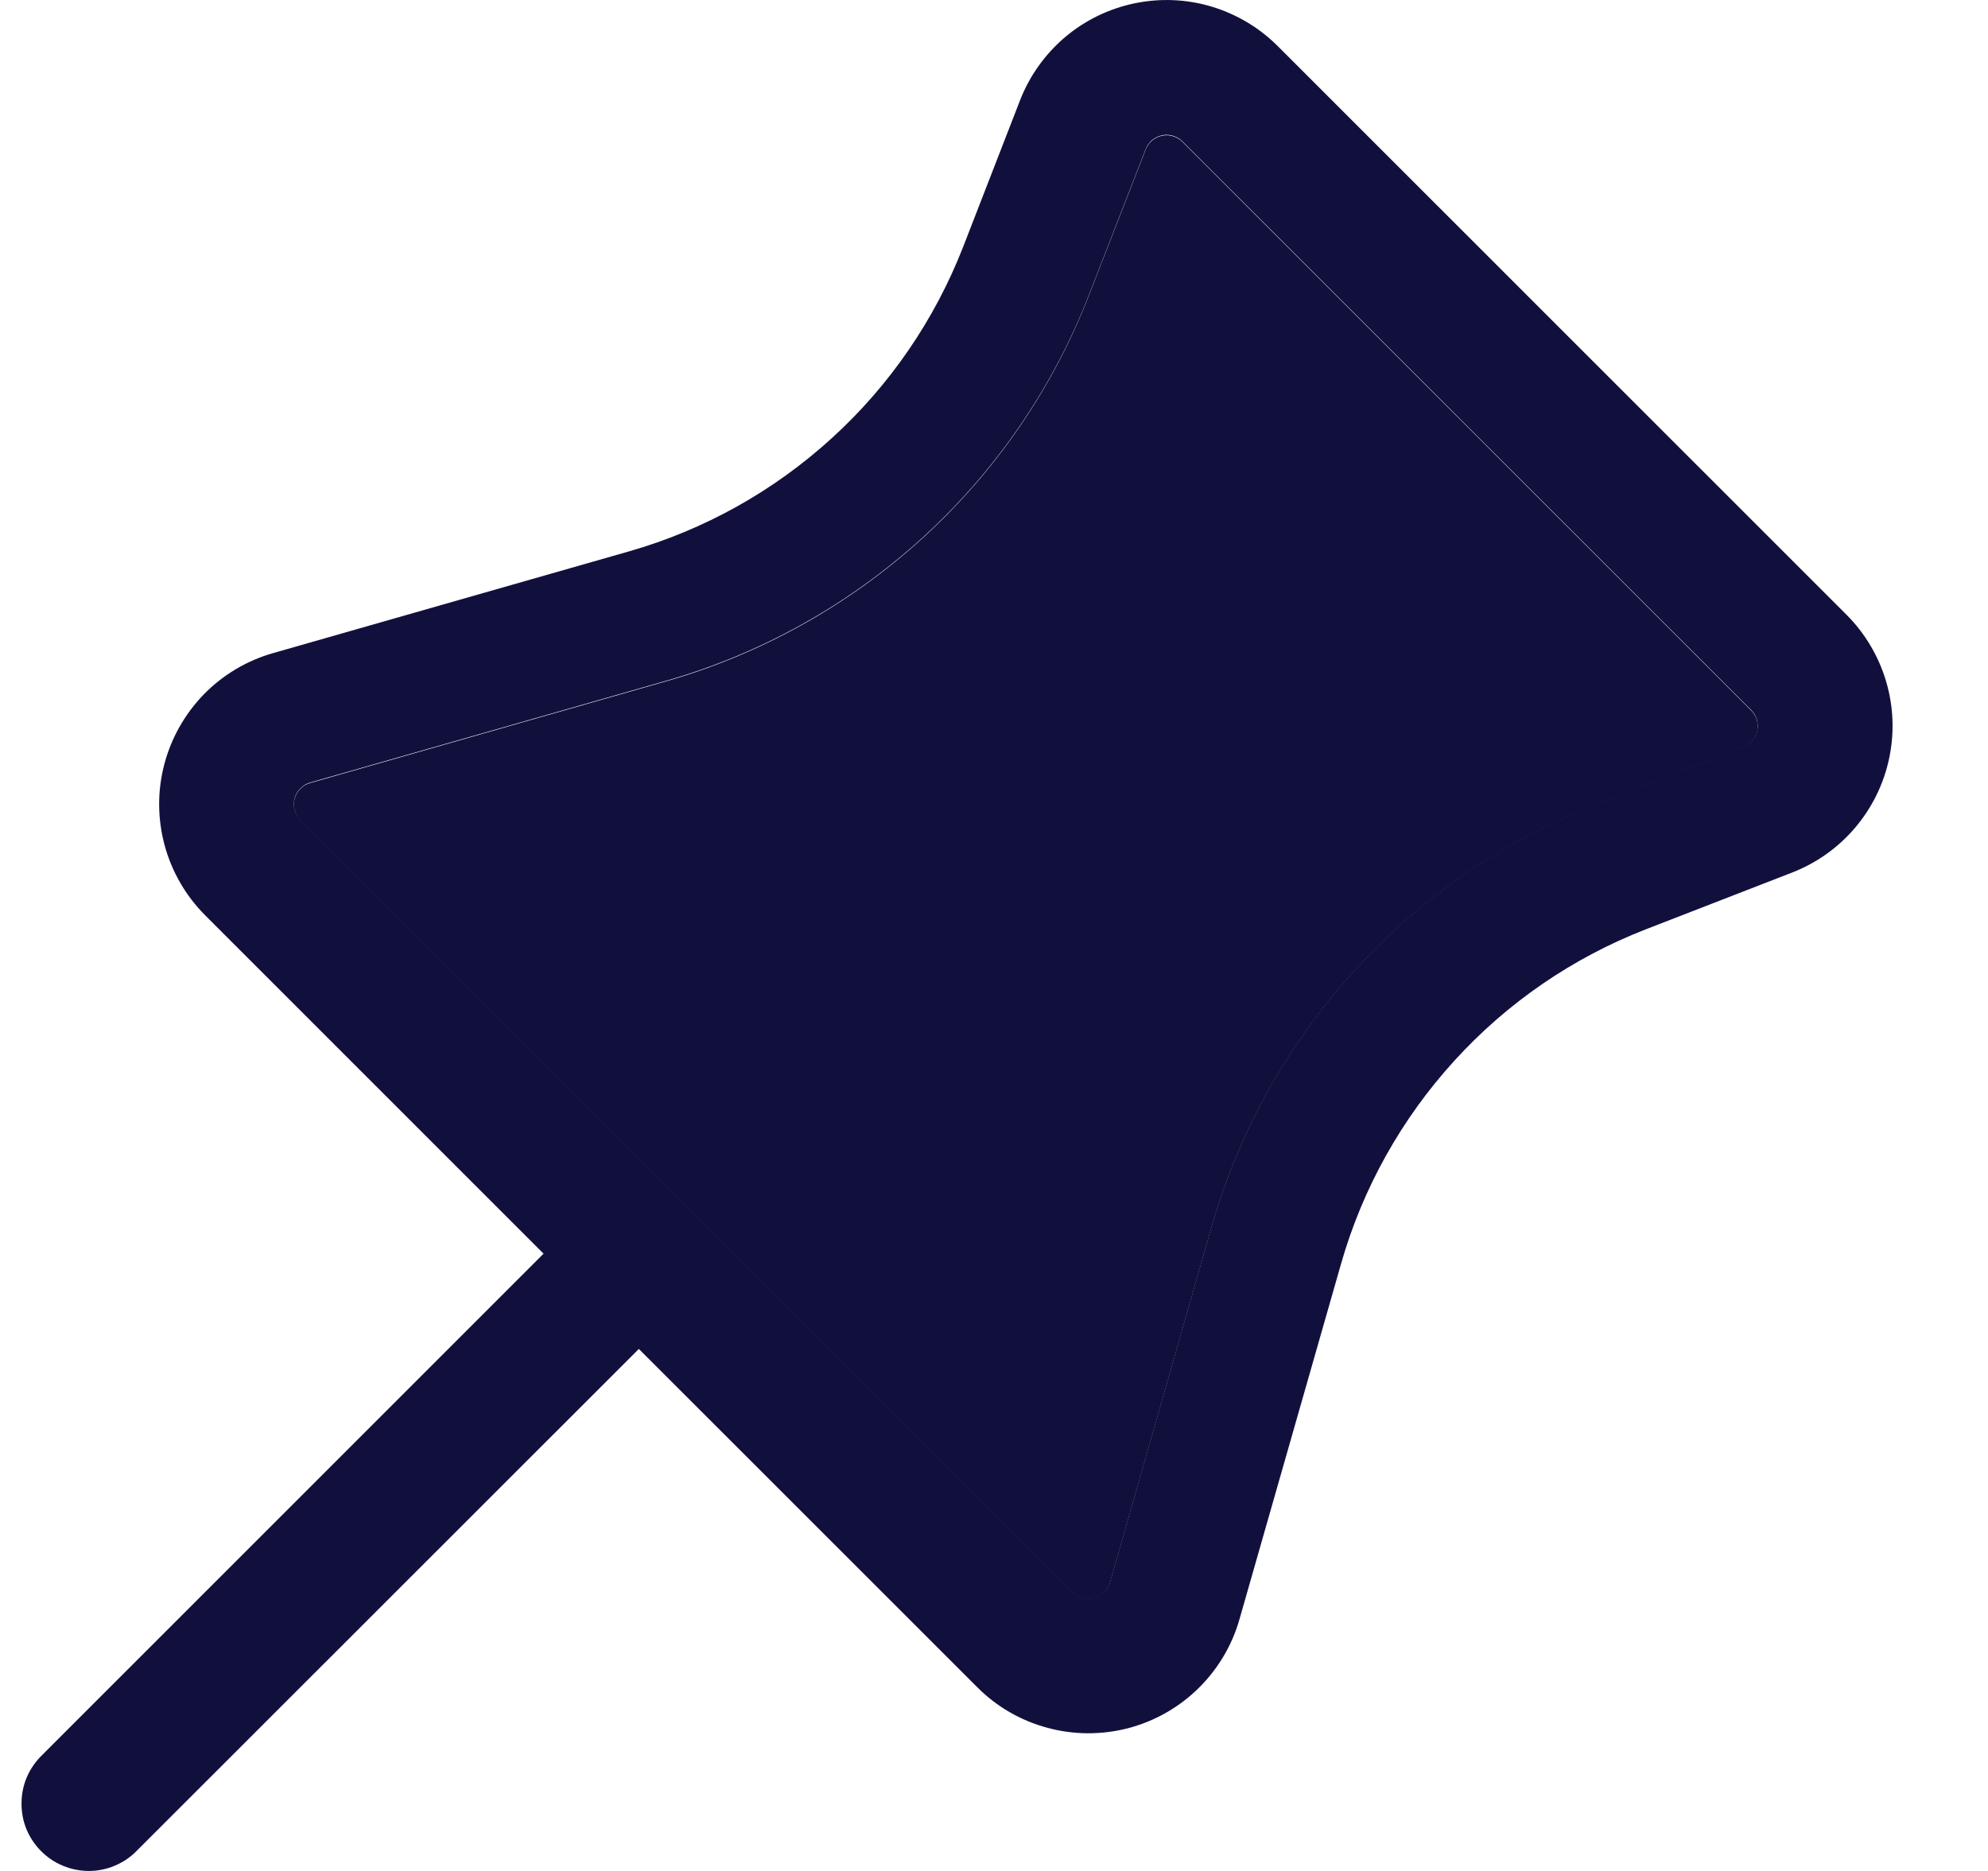 <svg width="17" height="16" viewBox="0 0 17 16" fill="none" xmlns="http://www.w3.org/2000/svg">
<path d="M10.926 0.394L15.79 5.257C15.948 5.415 16.064 5.61 16.128 5.825C16.192 6.039 16.201 6.266 16.155 6.484C16.109 6.703 16.009 6.907 15.864 7.078C15.72 7.248 15.535 7.38 15.327 7.461L14.075 7.947C13.449 8.19 12.888 8.575 12.436 9.072C11.984 9.568 11.652 10.162 11.468 10.807L10.599 13.848C10.535 14.073 10.413 14.277 10.245 14.441C10.078 14.604 9.871 14.721 9.644 14.78C9.417 14.838 9.18 14.837 8.954 14.775C8.728 14.714 8.522 14.595 8.357 14.429L5.463 11.536L1.166 15.831C1.113 15.885 1.049 15.927 0.979 15.956C0.91 15.985 0.835 16 0.759 16C0.684 16 0.609 15.985 0.539 15.956C0.469 15.927 0.406 15.885 0.352 15.831C0.299 15.778 0.256 15.714 0.227 15.645C0.198 15.575 0.184 15.5 0.184 15.424C0.184 15.349 0.198 15.274 0.227 15.204C0.256 15.134 0.299 15.071 0.352 15.017L4.648 10.721L1.754 7.827C1.589 7.662 1.47 7.456 1.408 7.23C1.347 7.004 1.345 6.766 1.404 6.54C1.463 6.313 1.58 6.106 1.743 5.938C1.906 5.771 2.111 5.649 2.336 5.585L5.376 4.716C6.022 4.532 6.616 4.2 7.112 3.748C7.609 3.296 7.993 2.735 8.237 2.109L8.723 0.857C8.804 0.649 8.936 0.464 9.106 0.319C9.276 0.175 9.48 0.075 9.699 0.029C9.918 -0.017 10.145 -0.008 10.359 0.056C10.573 0.12 10.768 0.236 10.926 0.394ZM2.569 7.012L9.171 13.614C9.195 13.638 9.224 13.655 9.257 13.664C9.289 13.672 9.323 13.673 9.355 13.664C9.388 13.656 9.417 13.639 9.441 13.616C9.465 13.593 9.482 13.563 9.492 13.531L10.36 10.491C10.594 9.675 11.013 8.923 11.585 8.296C12.156 7.668 12.866 7.181 13.657 6.873L14.909 6.386C14.938 6.375 14.965 6.356 14.985 6.332C15.006 6.307 15.02 6.278 15.027 6.247C15.033 6.216 15.032 6.184 15.023 6.153C15.014 6.123 14.997 6.095 14.975 6.072L10.111 1.209C10.089 1.186 10.061 1.17 10.03 1.161C10 1.152 9.968 1.15 9.937 1.157C9.905 1.164 9.876 1.178 9.852 1.198C9.828 1.219 9.809 1.245 9.797 1.275L9.31 2.527C9.002 3.318 8.516 4.027 7.888 4.599C7.26 5.171 6.509 5.59 5.693 5.823L2.652 6.692C2.62 6.701 2.591 6.719 2.568 6.743C2.544 6.766 2.528 6.796 2.519 6.828C2.511 6.861 2.511 6.895 2.52 6.927C2.529 6.959 2.546 6.989 2.569 7.012Z" fill="#11103D"/>
<path d="M2.569 7.016L9.171 13.618C9.195 13.642 9.224 13.659 9.257 13.668C9.289 13.676 9.323 13.677 9.355 13.668C9.388 13.66 9.417 13.643 9.441 13.62C9.465 13.596 9.482 13.567 9.492 13.535L10.36 10.495C10.594 9.678 11.013 8.927 11.585 8.299C12.156 7.672 12.866 7.185 13.657 6.877L14.909 6.39C14.938 6.378 14.965 6.36 14.985 6.335C15.006 6.311 15.02 6.282 15.027 6.251C15.033 6.22 15.032 6.187 15.023 6.157C15.014 6.126 14.997 6.099 14.975 6.076L10.111 1.213C10.089 1.19 10.061 1.174 10.03 1.165C10 1.156 9.968 1.154 9.937 1.161C9.905 1.167 9.876 1.182 9.852 1.202C9.828 1.223 9.809 1.249 9.797 1.279L9.31 2.53C9.002 3.322 8.516 4.031 7.888 4.603C7.26 5.175 6.509 5.594 5.693 5.827L2.652 6.696C2.62 6.705 2.591 6.722 2.568 6.746C2.544 6.77 2.528 6.8 2.519 6.832C2.511 6.865 2.511 6.898 2.52 6.931C2.529 6.963 2.546 6.992 2.569 7.016Z" fill="#11103D"/>
</svg>
